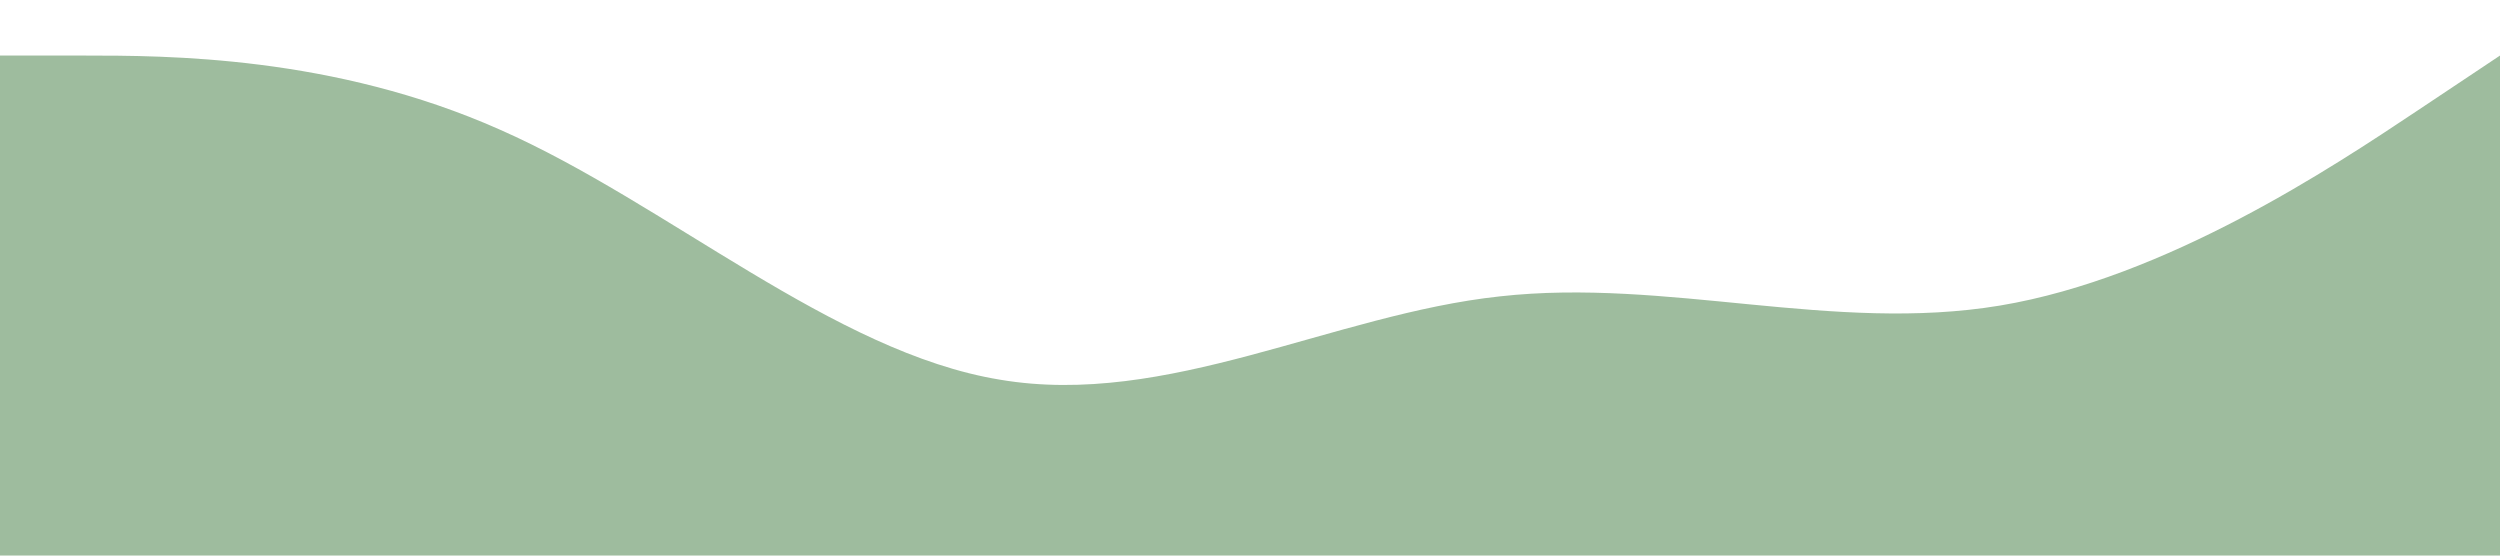 <?xml version="1.0" standalone="no"?><svg xmlns="http://www.w3.org/2000/svg" viewBox="0 0 1440 320"><path fill="#9EBC9E" fill-opacity="1" d="M0,32L48,32C96,32,192,32,288,74.7C384,117,480,203,576,218.7C672,235,768,181,864,170.7C960,160,1056,192,1152,176C1248,160,1344,96,1392,64L1440,32L1440,320L1392,320C1344,320,1248,320,1152,320C1056,320,960,320,864,320C768,320,672,320,576,320C480,320,384,320,288,320C192,320,96,320,48,320L0,320Z"></path></svg>